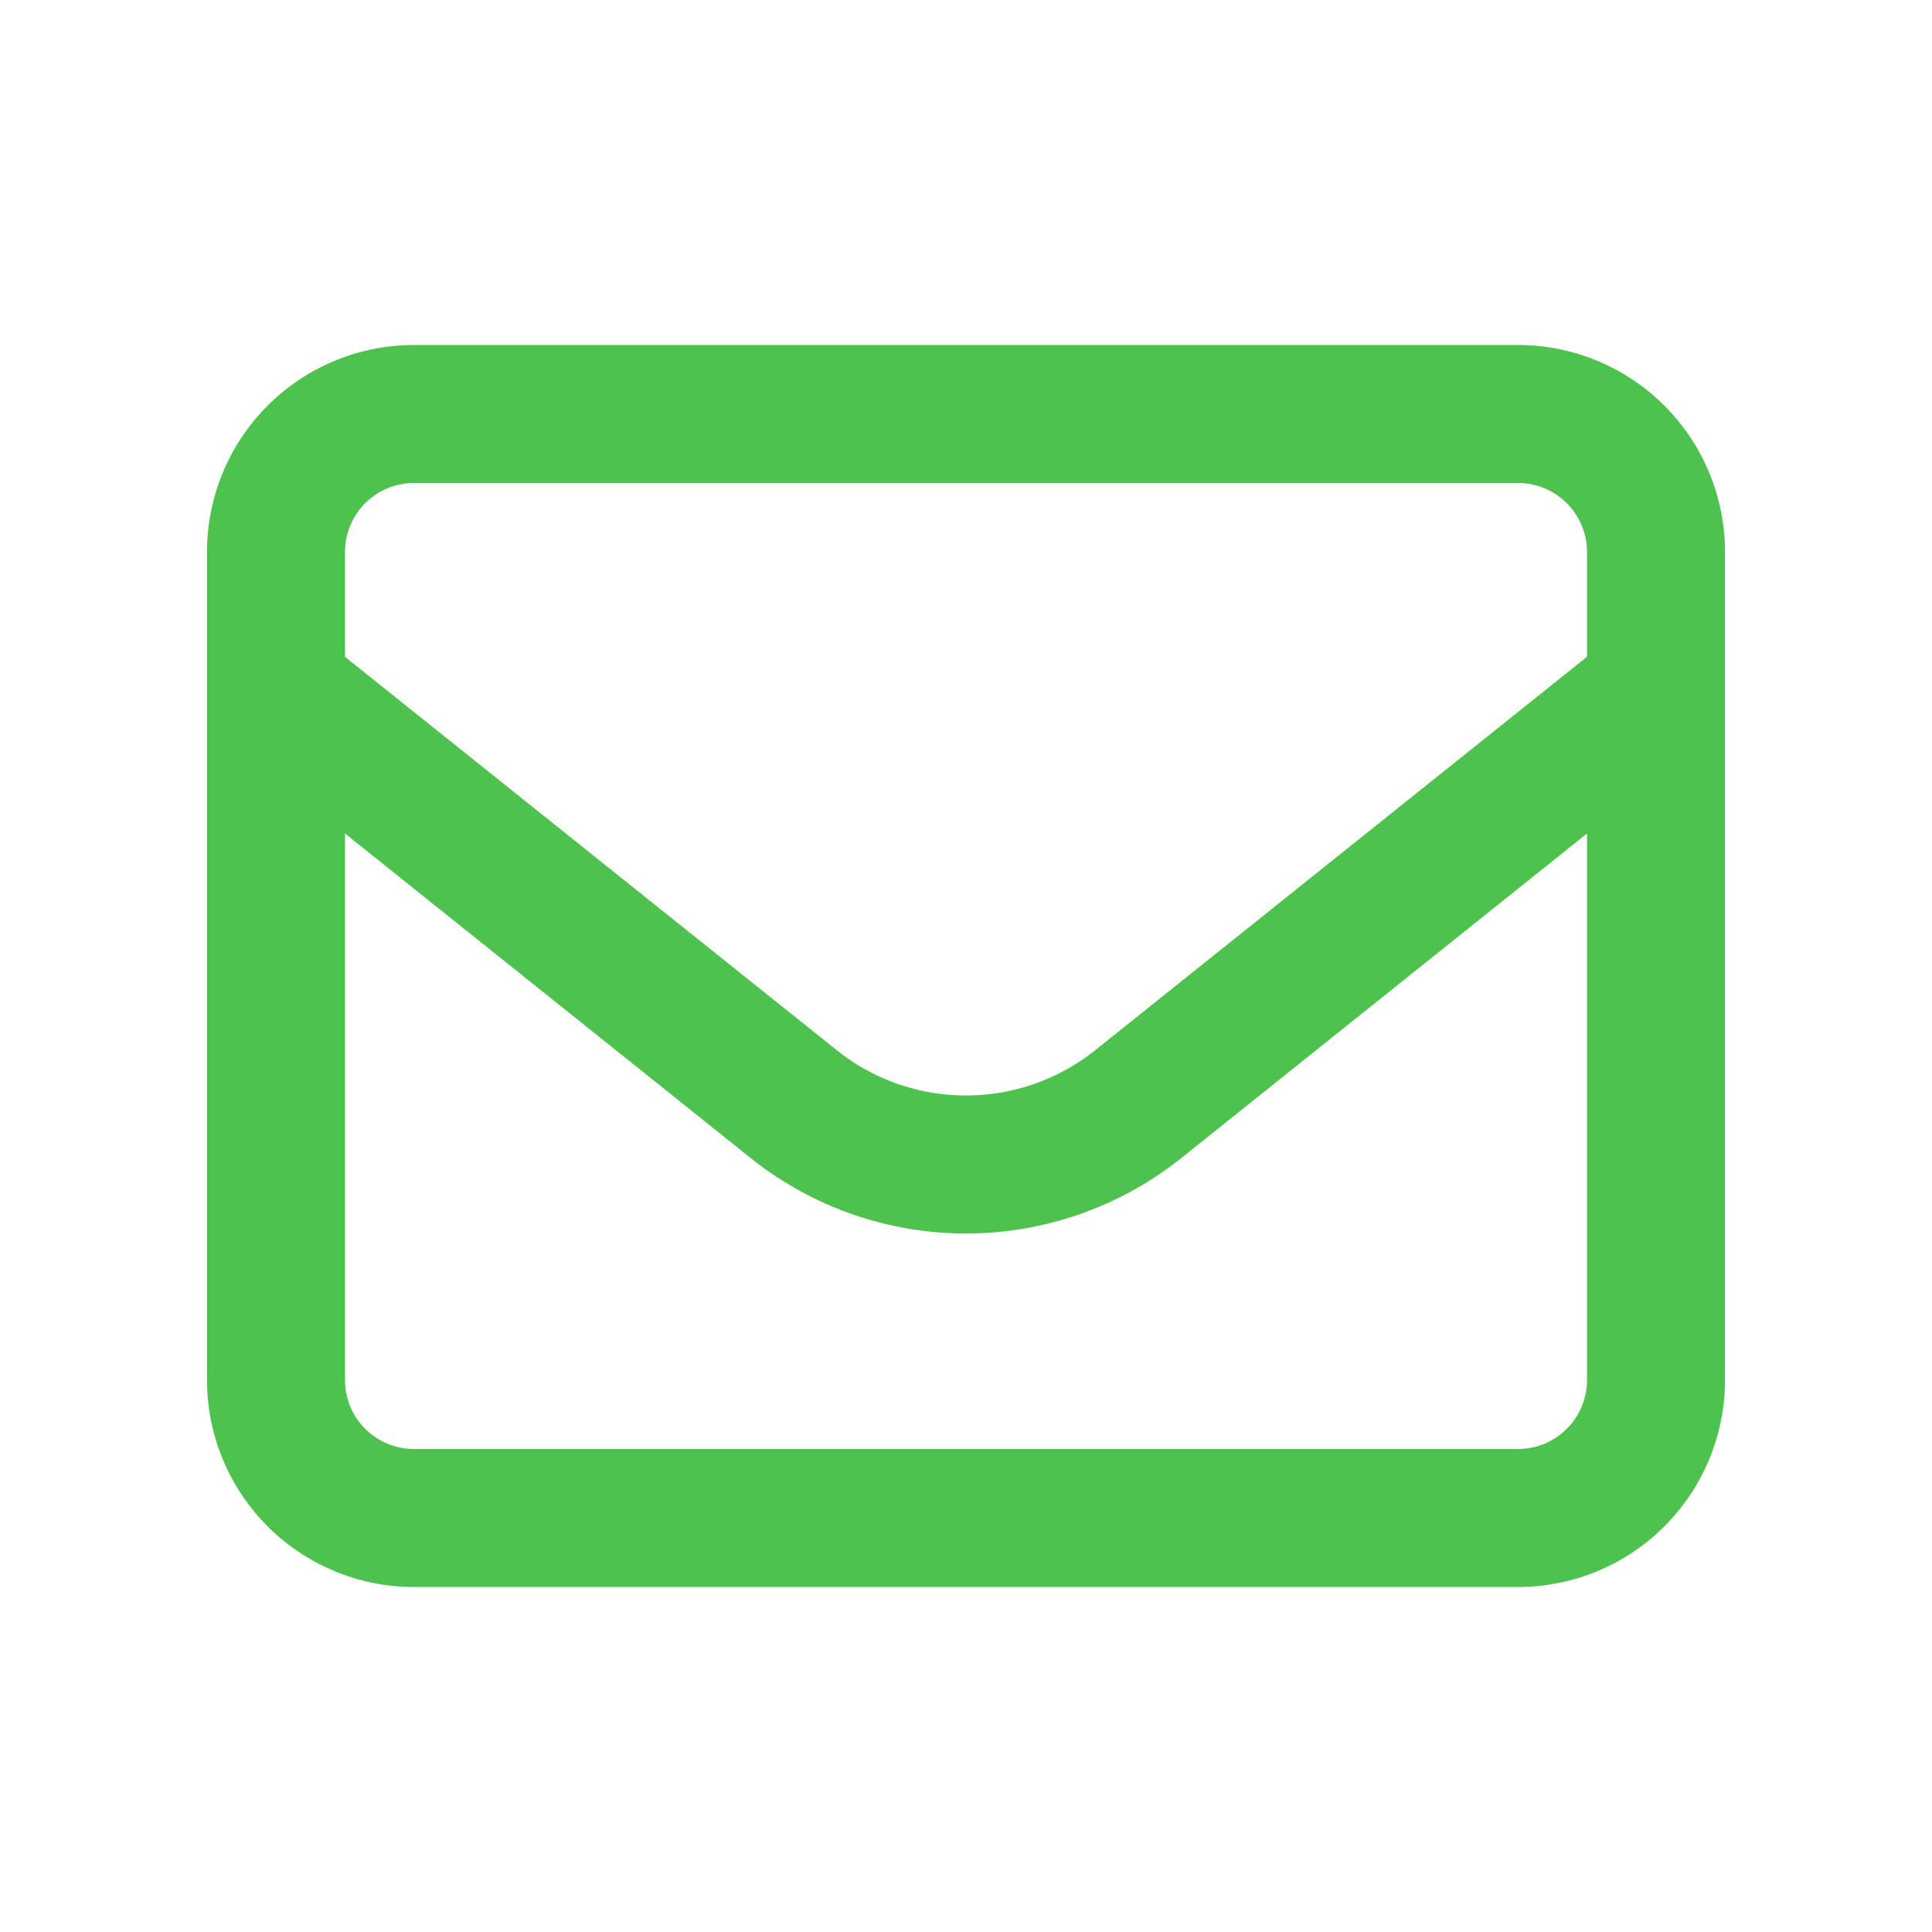 <svg width="28" height="28" viewBox="0 0 28 28" fill="none" xmlns="http://www.w3.org/2000/svg"><path d="M4 8a2 2 0 012-2h16a2 2 0 012 2v12a2 2 0 01-2 2H6a2 2 0 01-2-2V8z" stroke="#4EC24E" stroke-width="2" stroke-linecap="round" stroke-linejoin="round"/><path d="M4 10l7.501 6a4 4 0 004.998 0l7.5-6" stroke="#4EC24E" stroke-width="2" stroke-linejoin="round"/></svg>
